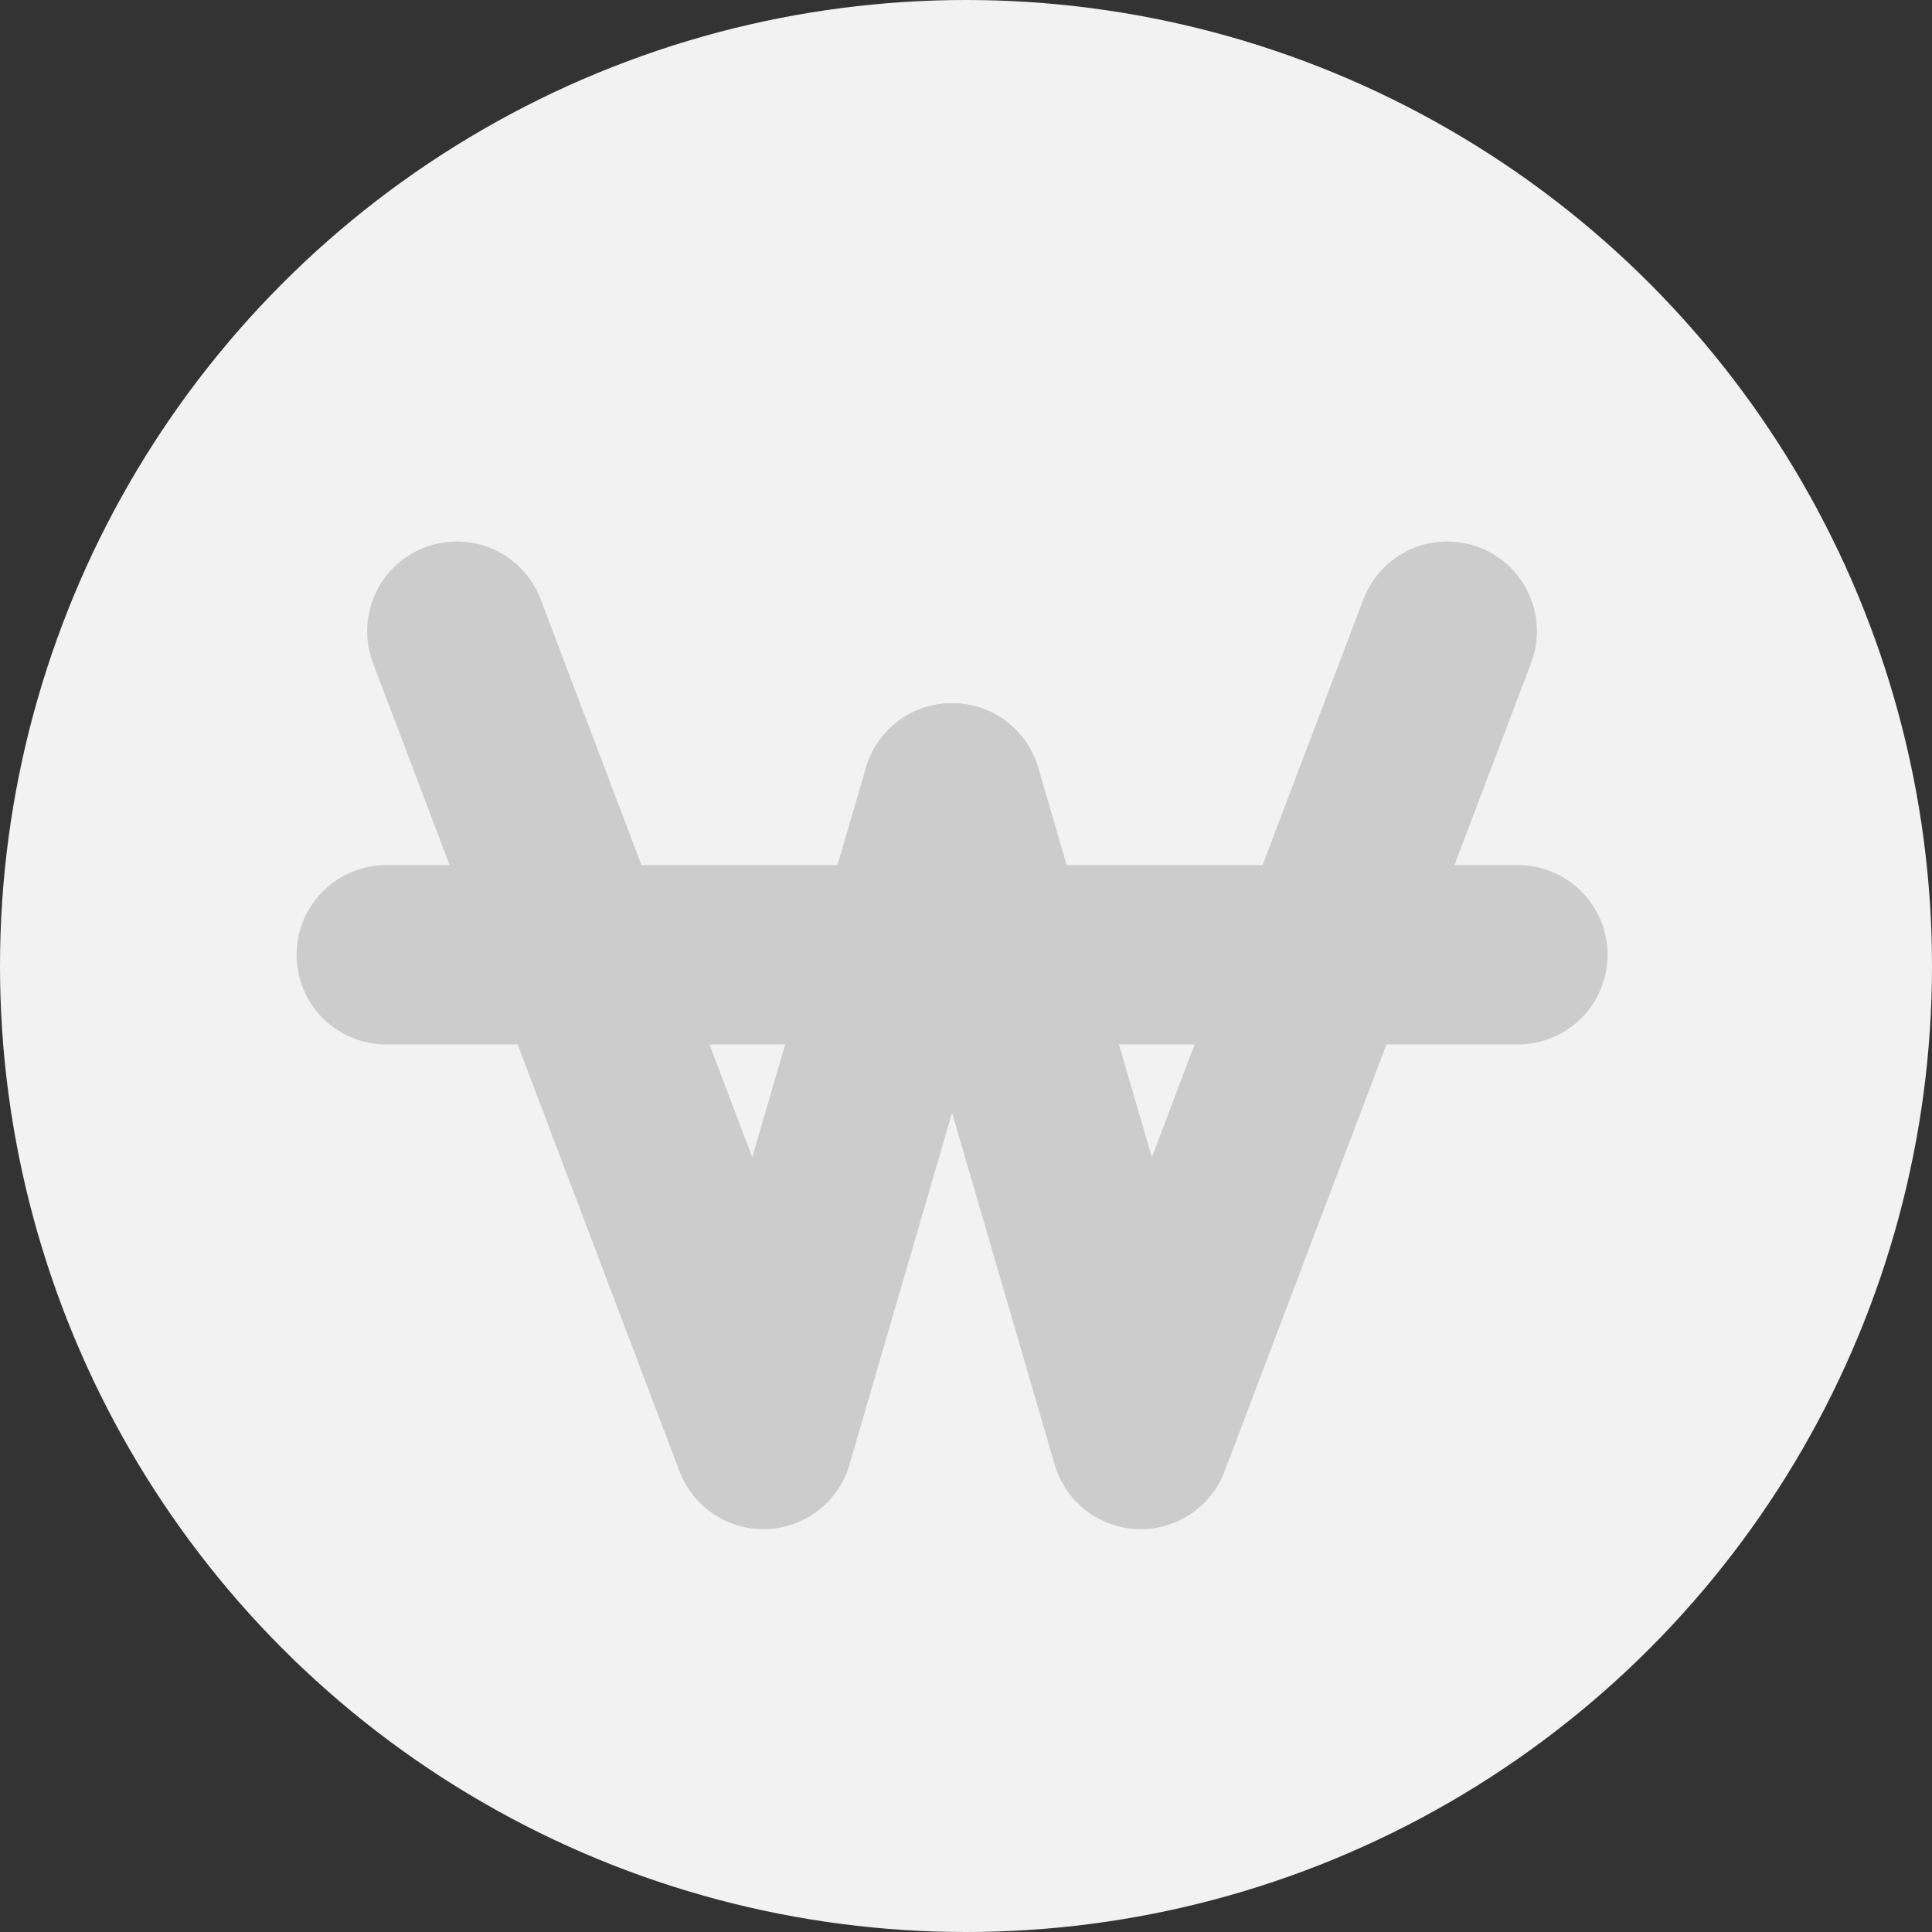 <svg width="26" height="26" viewBox="0 0 26 26" fill="none" xmlns="http://www.w3.org/2000/svg">
<rect x="0" y="0" width="26" height="26" fill="#333333" stroke="none"/>
<circle cx="13" cy="13" r="13" fill="#F2F2F2"/>
<path d="M19.476 8.494L15.352 19.372L12.814 10.67" stroke="#CCCCCC" stroke-width="2.414" stroke-linecap="round" stroke-linejoin="round"/>
<path d="M6.148 8.494L10.273 19.372L12.811 10.67" stroke="#CCCCCC" stroke-width="2.414" stroke-linecap="round" stroke-linejoin="round"/>
<path d="M5.198 12.849H20.427" stroke="#CCCCCC" stroke-width="2.414" stroke-linecap="round" stroke-linejoin="round"/>
</svg>
